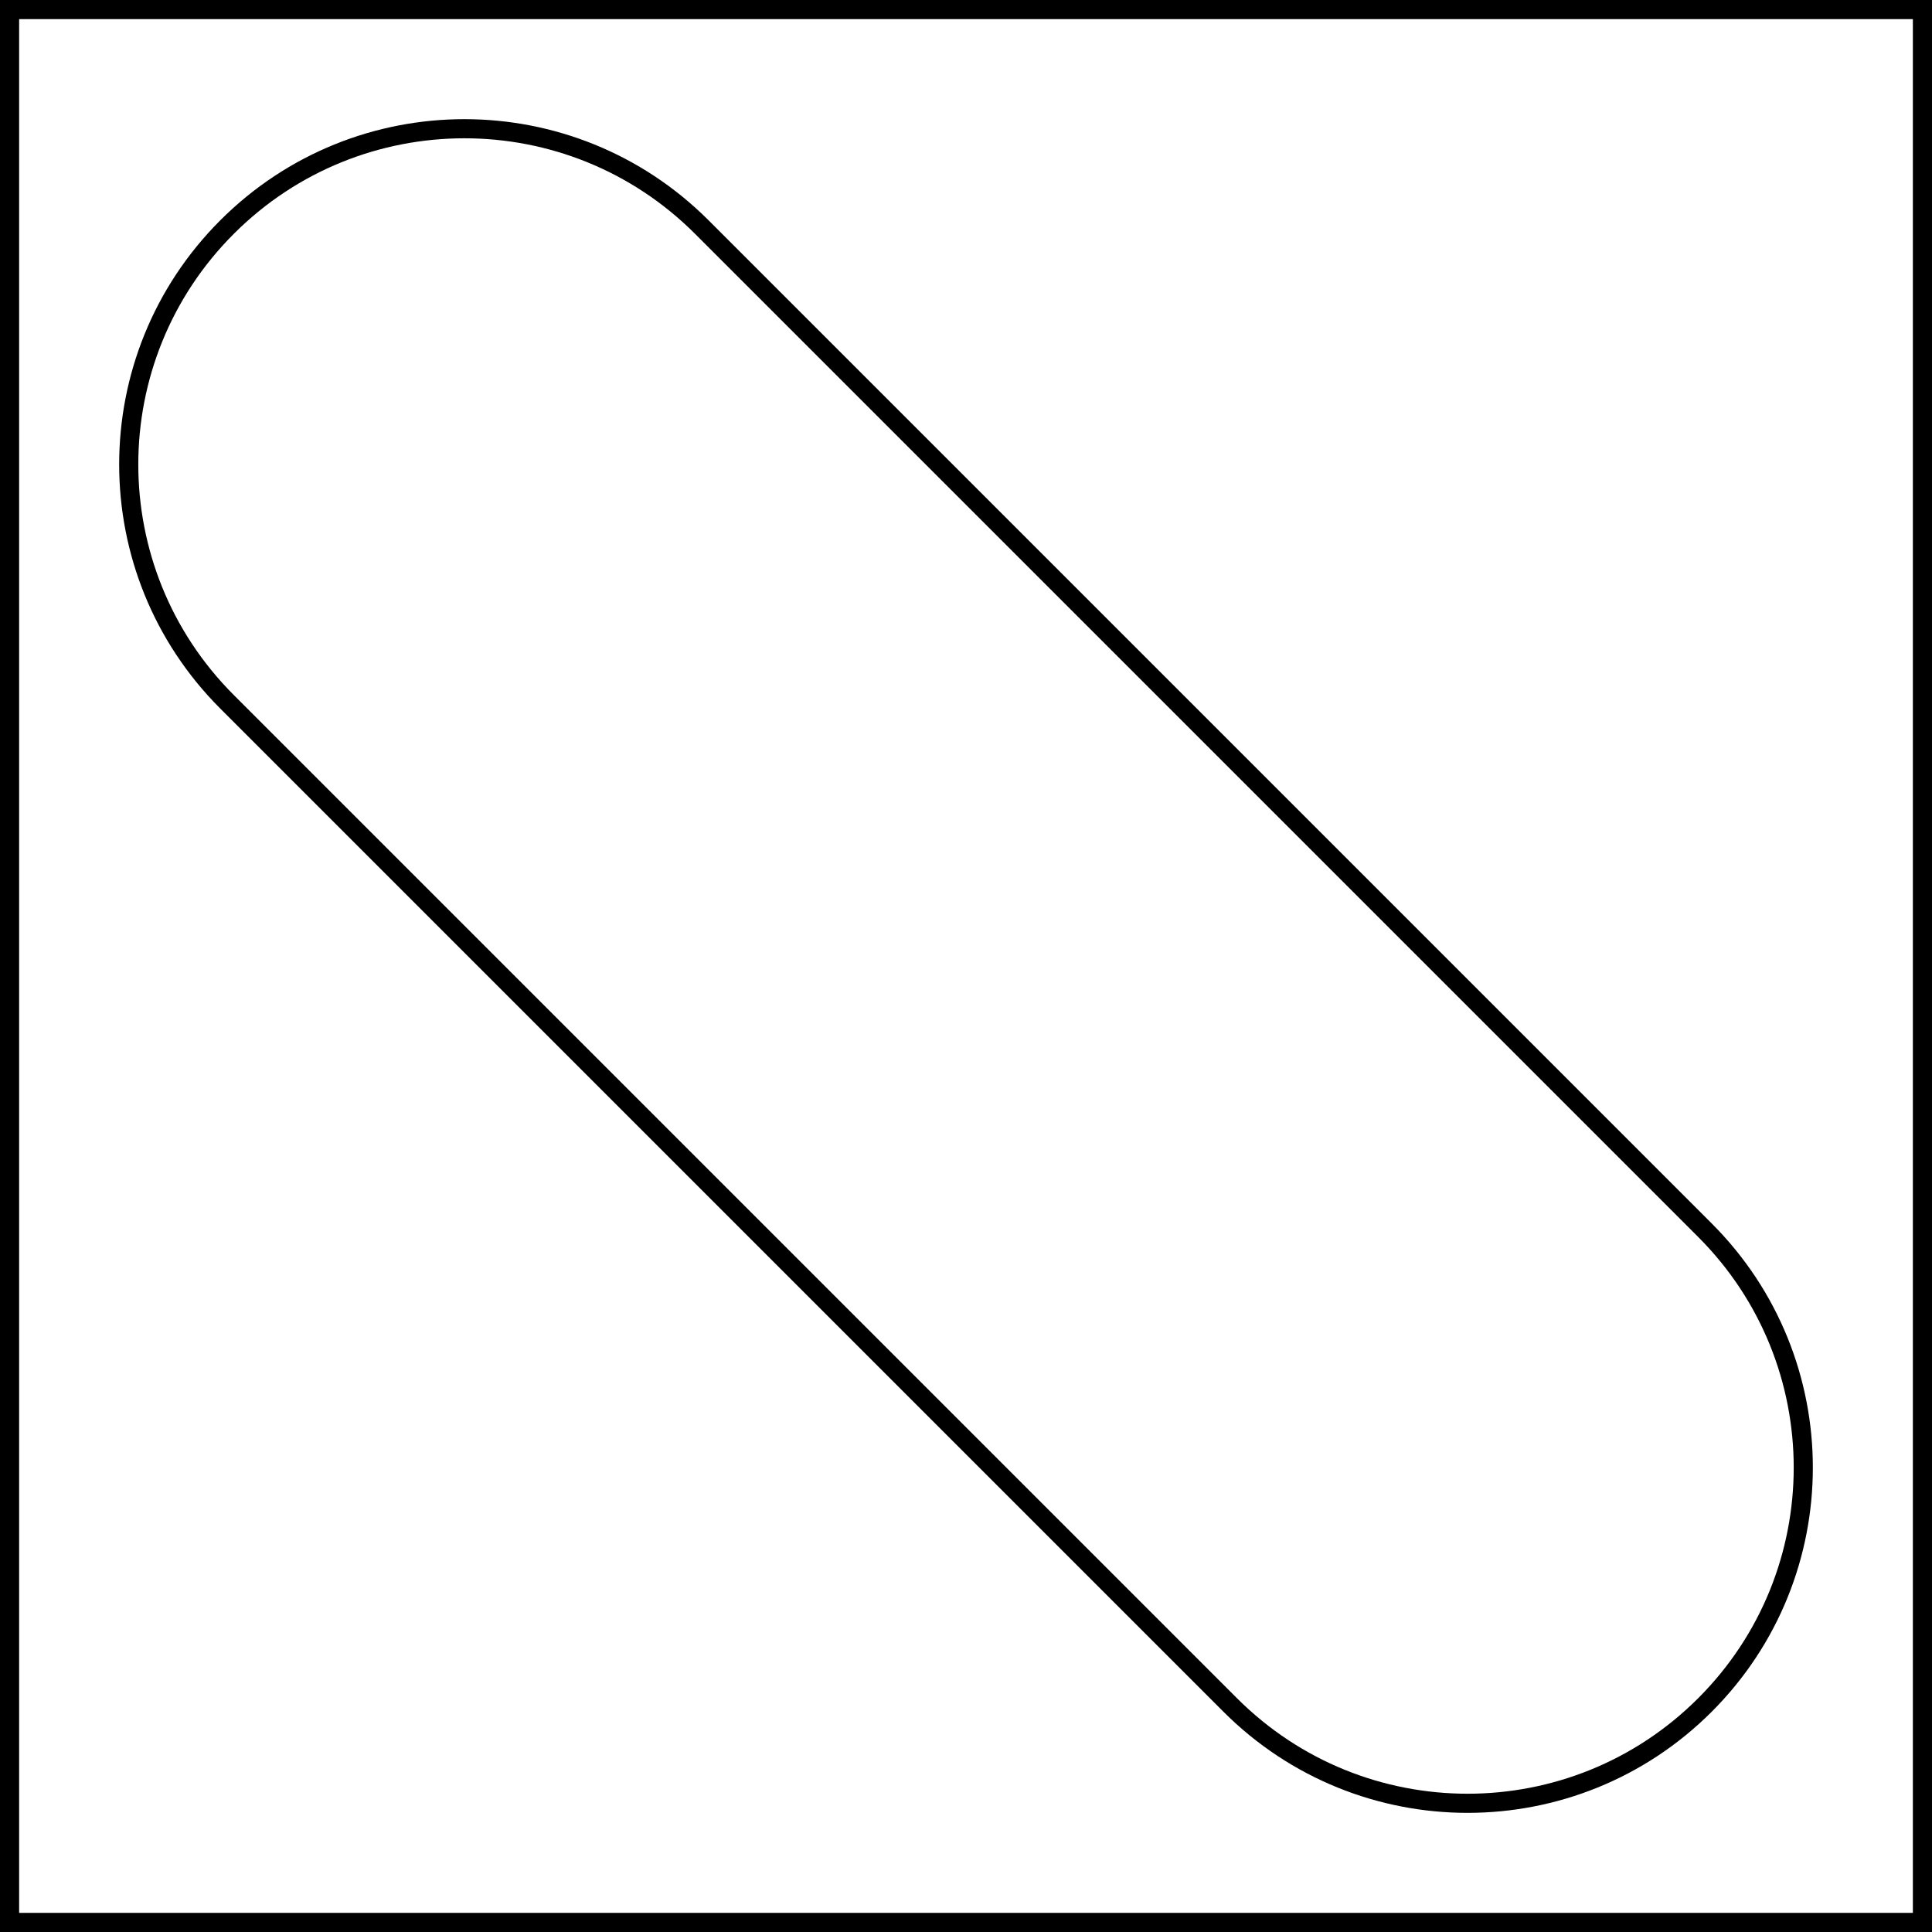 <?xml version="1.0" encoding="UTF-8" standalone="no"?>
<!-- Generator: Adobe Illustrator 15.0.0, SVG Export Plug-In . SVG Version: 6.00 Build 0)  -->

<svg
   xmlns:dc="http://purl.org/dc/elements/1.1/"
   xmlns:cc="http://creativecommons.org/ns#"
   xmlns:rdf="http://www.w3.org/1999/02/22-rdf-syntax-ns#"
   xmlns:svg="http://www.w3.org/2000/svg"
   xmlns="http://www.w3.org/2000/svg"
   xmlns:sodipodi="http://sodipodi.sourceforge.net/DTD/sodipodi-0.dtd"
   xmlns:inkscape="http://www.inkscape.org/namespaces/inkscape"
   version="1.1"
   id="Layer_1"
   x="0px"
   y="0px"
   width="101"
   height="101"
   viewBox="0 0 101 101"
   enable-background="new 0 0 612 792"
   xml:space="preserve"
   sodipodi:docname="2B-Hotdog-box.svg"
   inkscape:version="0.92.3 (d244b95, 2018-08-02)"><defs
   id="defs3969" /><sodipodi:namedview
   pagecolor="#ffffff"
   bordercolor="#666666"
   borderopacity="1"
   objecttolerance="10"
   gridtolerance="10"
   guidetolerance="10"
   inkscape:pageopacity="0"
   inkscape:pageshadow="2"
   inkscape:window-width="1299"
   inkscape:window-height="713"
   id="namedview3967"
   showgrid="false"
   inkscape:zoom="0.66540404"
   inkscape:cx="164.408"
   inkscape:cy="-144.758"
   inkscape:window-x="67"
   inkscape:window-y="27"
   inkscape:window-maximized="1"
   inkscape:current-layer="Layer_1" />









<rect
   x="0.5"
   y="0.5"
   stroke-miterlimit="10"
   width="100"
   height="100"
   id="rect3880"
   style="fill:none;stroke:#000000;stroke-miterlimit:10" />

























<path
   stroke-miterlimit="10"
   d="m 36.688,11.87 c -6.854,-6.854 -17.965,-6.854 -24.818,0 -6.853,6.854 -6.854,17.965 0,24.819 v 0 l 52.442,52.442 v 0 c 6.854,6.854 17.965,6.854 24.819,0 6.854,-6.854 6.853,-17.965 0,-24.818 v 0 z"
   id="path3932"
   inkscape:connector-curvature="0"
   style="fill:none;stroke:#000000;stroke-miterlimit:10" />















</svg>